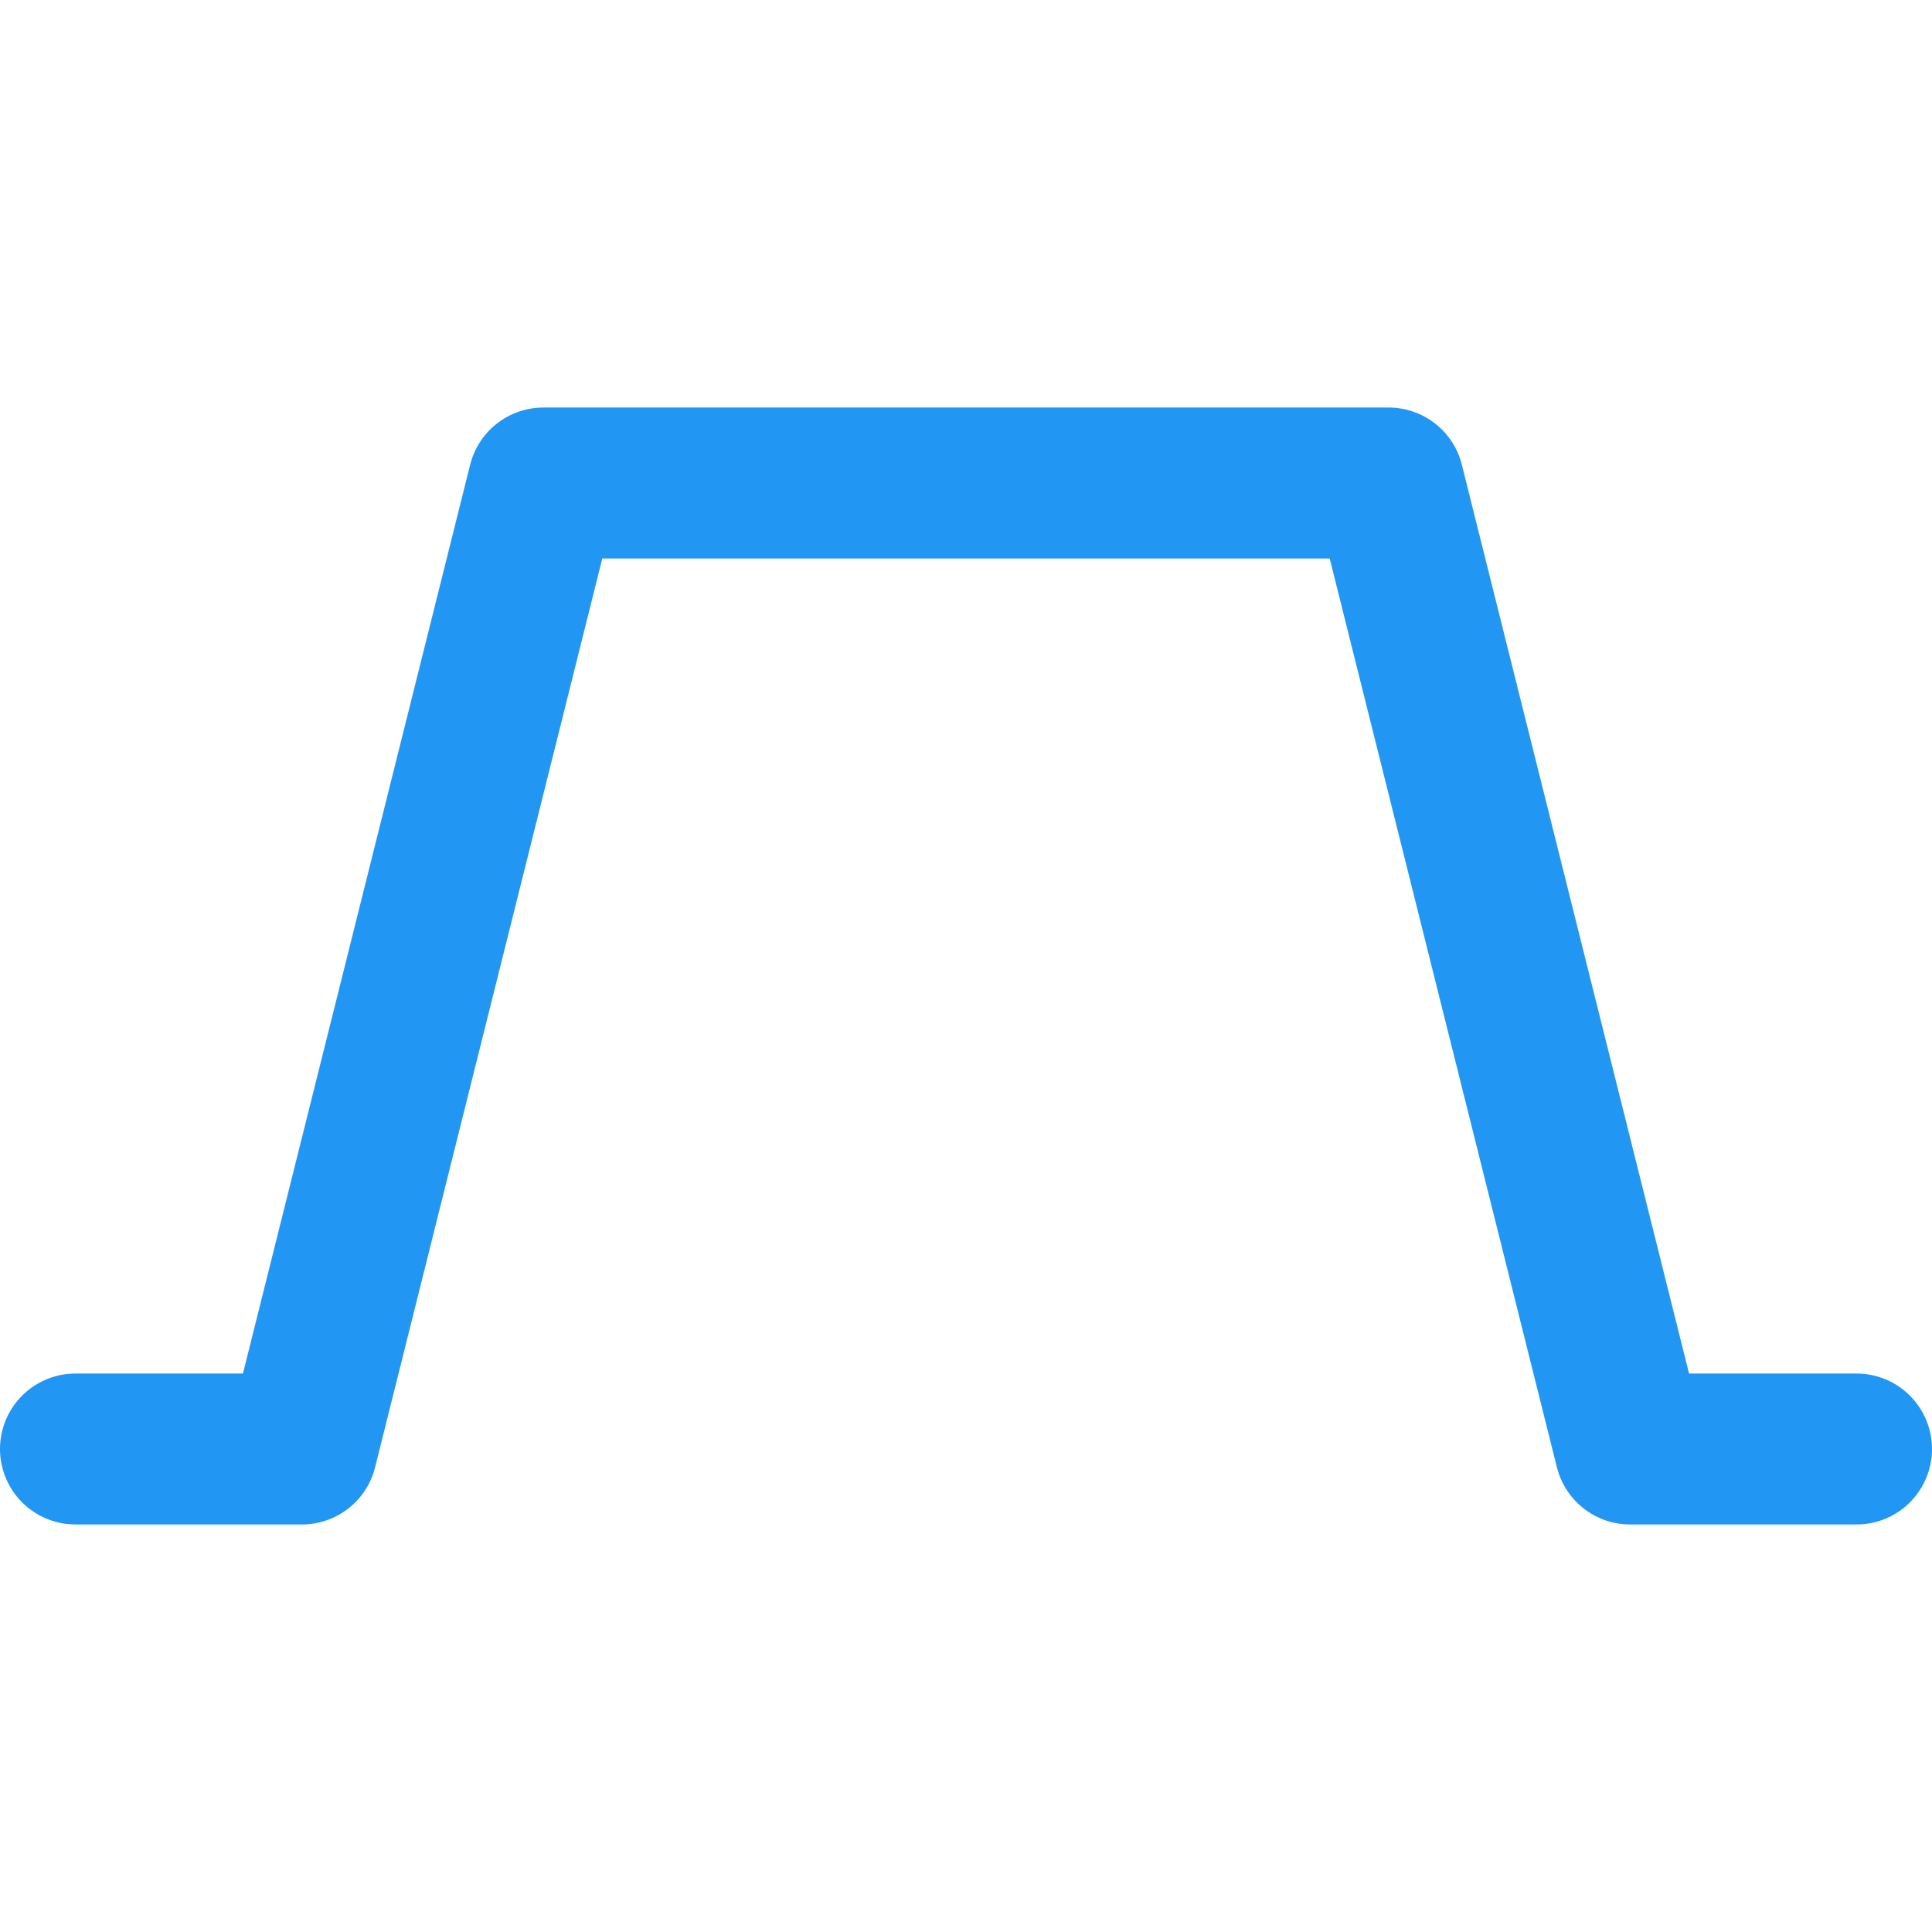 <svg xmlns="http://www.w3.org/2000/svg" viewBox="0 0 32 32">
  <path d="M1.25 24 L5 24 L9 8 L23 8 L27 24 L30.75 24"
        stroke="#2196f3"
        stroke-width="2.5"
        fill="none"
        stroke-linecap="round"
        stroke-linejoin="round"/>
</svg>